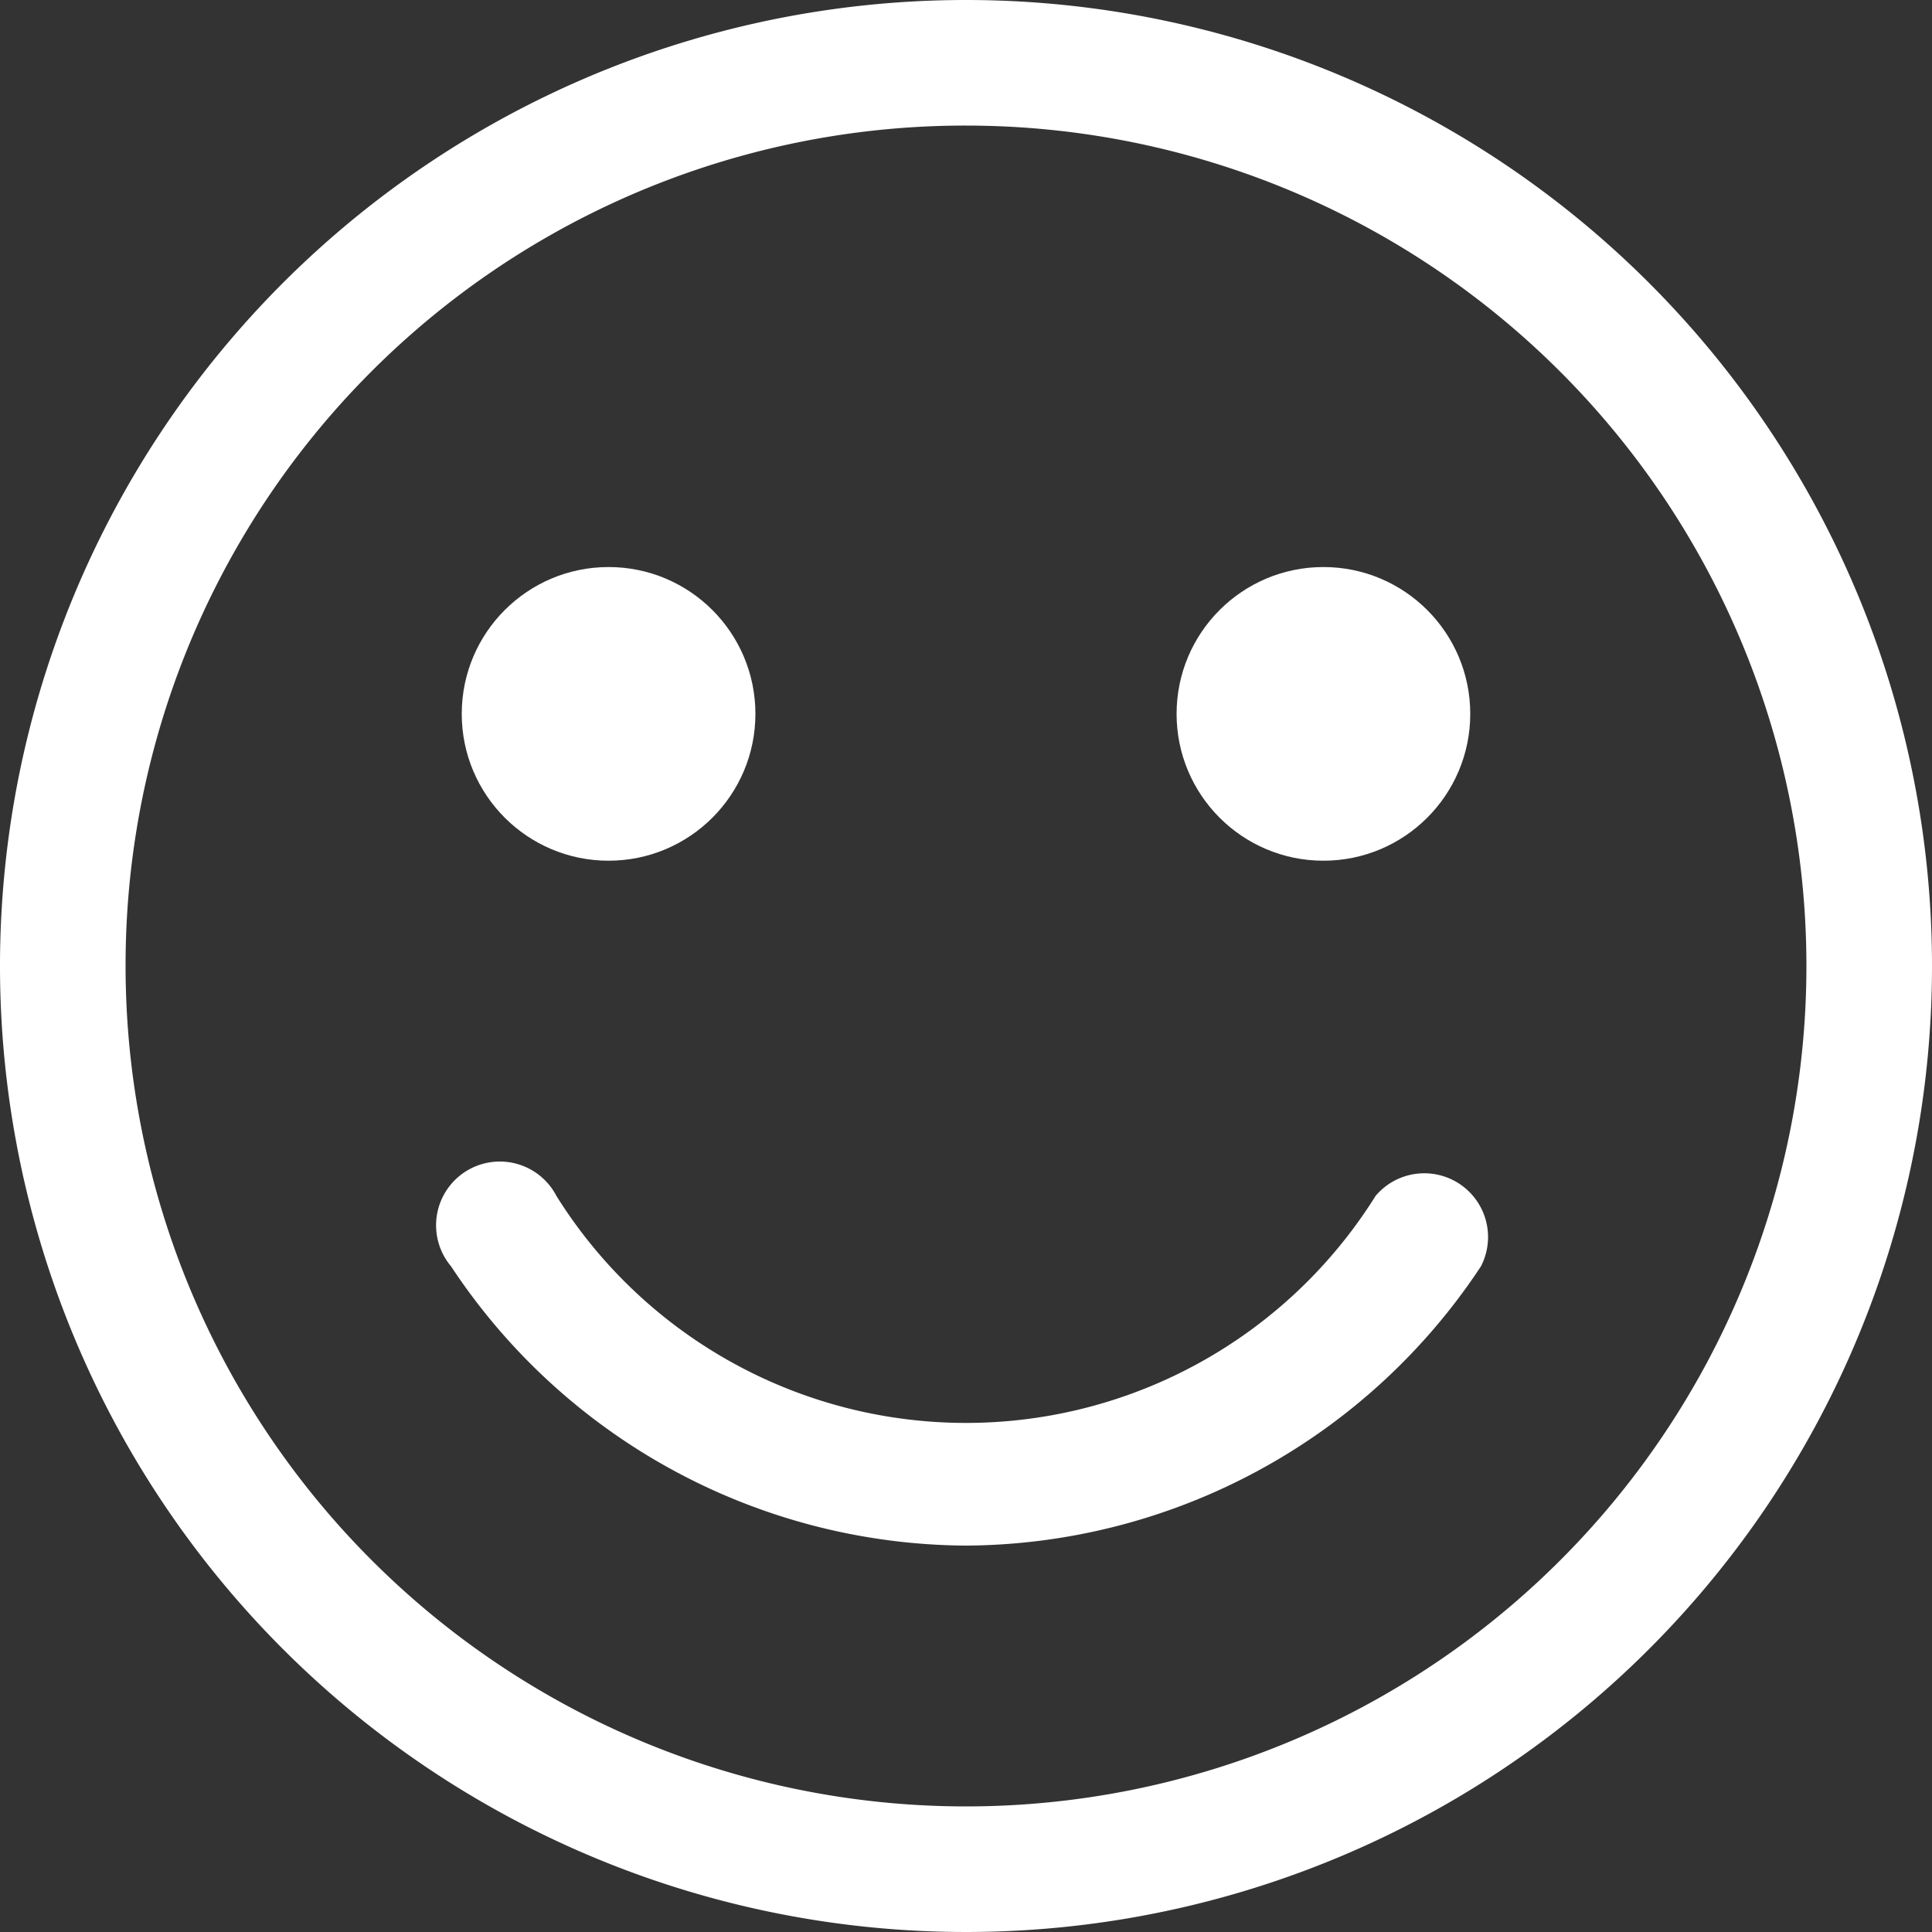 <svg xmlns="http://www.w3.org/2000/svg" viewBox="0 0 20 20"><rect x="0" y="0" width="20" height="20" fill="#333333" stroke="none"/><defs><style>.cls-1{fill:#fff;}</style></defs><g id="Layer_2" data-name="Layer 2"><g id="Layer_2-2" data-name="Layer 2"><path class="cls-1" d="M10,0A10,10,0,1,0,20,10,10,10,0,0,0,10,0Zm0,1.3A8.7,8.7,0,1,1,1.3,10,8.69,8.69,0,0,1,10,1.3Z"/><circle class="cls-1" cx="6.3" cy="7.39" r="1.52"/><circle class="cls-1" cx="13.7" cy="7.39" r="1.52"/><path class="cls-1" d="M10,16a6.43,6.43,0,0,0,5.33-2.89.66.66,0,0,0-1.09-.73h0a5,5,0,0,1-8.48,0,.66.66,0,1,0-1.09.73h0A6.43,6.43,0,0,0,10,16Z"/></g></g></svg>